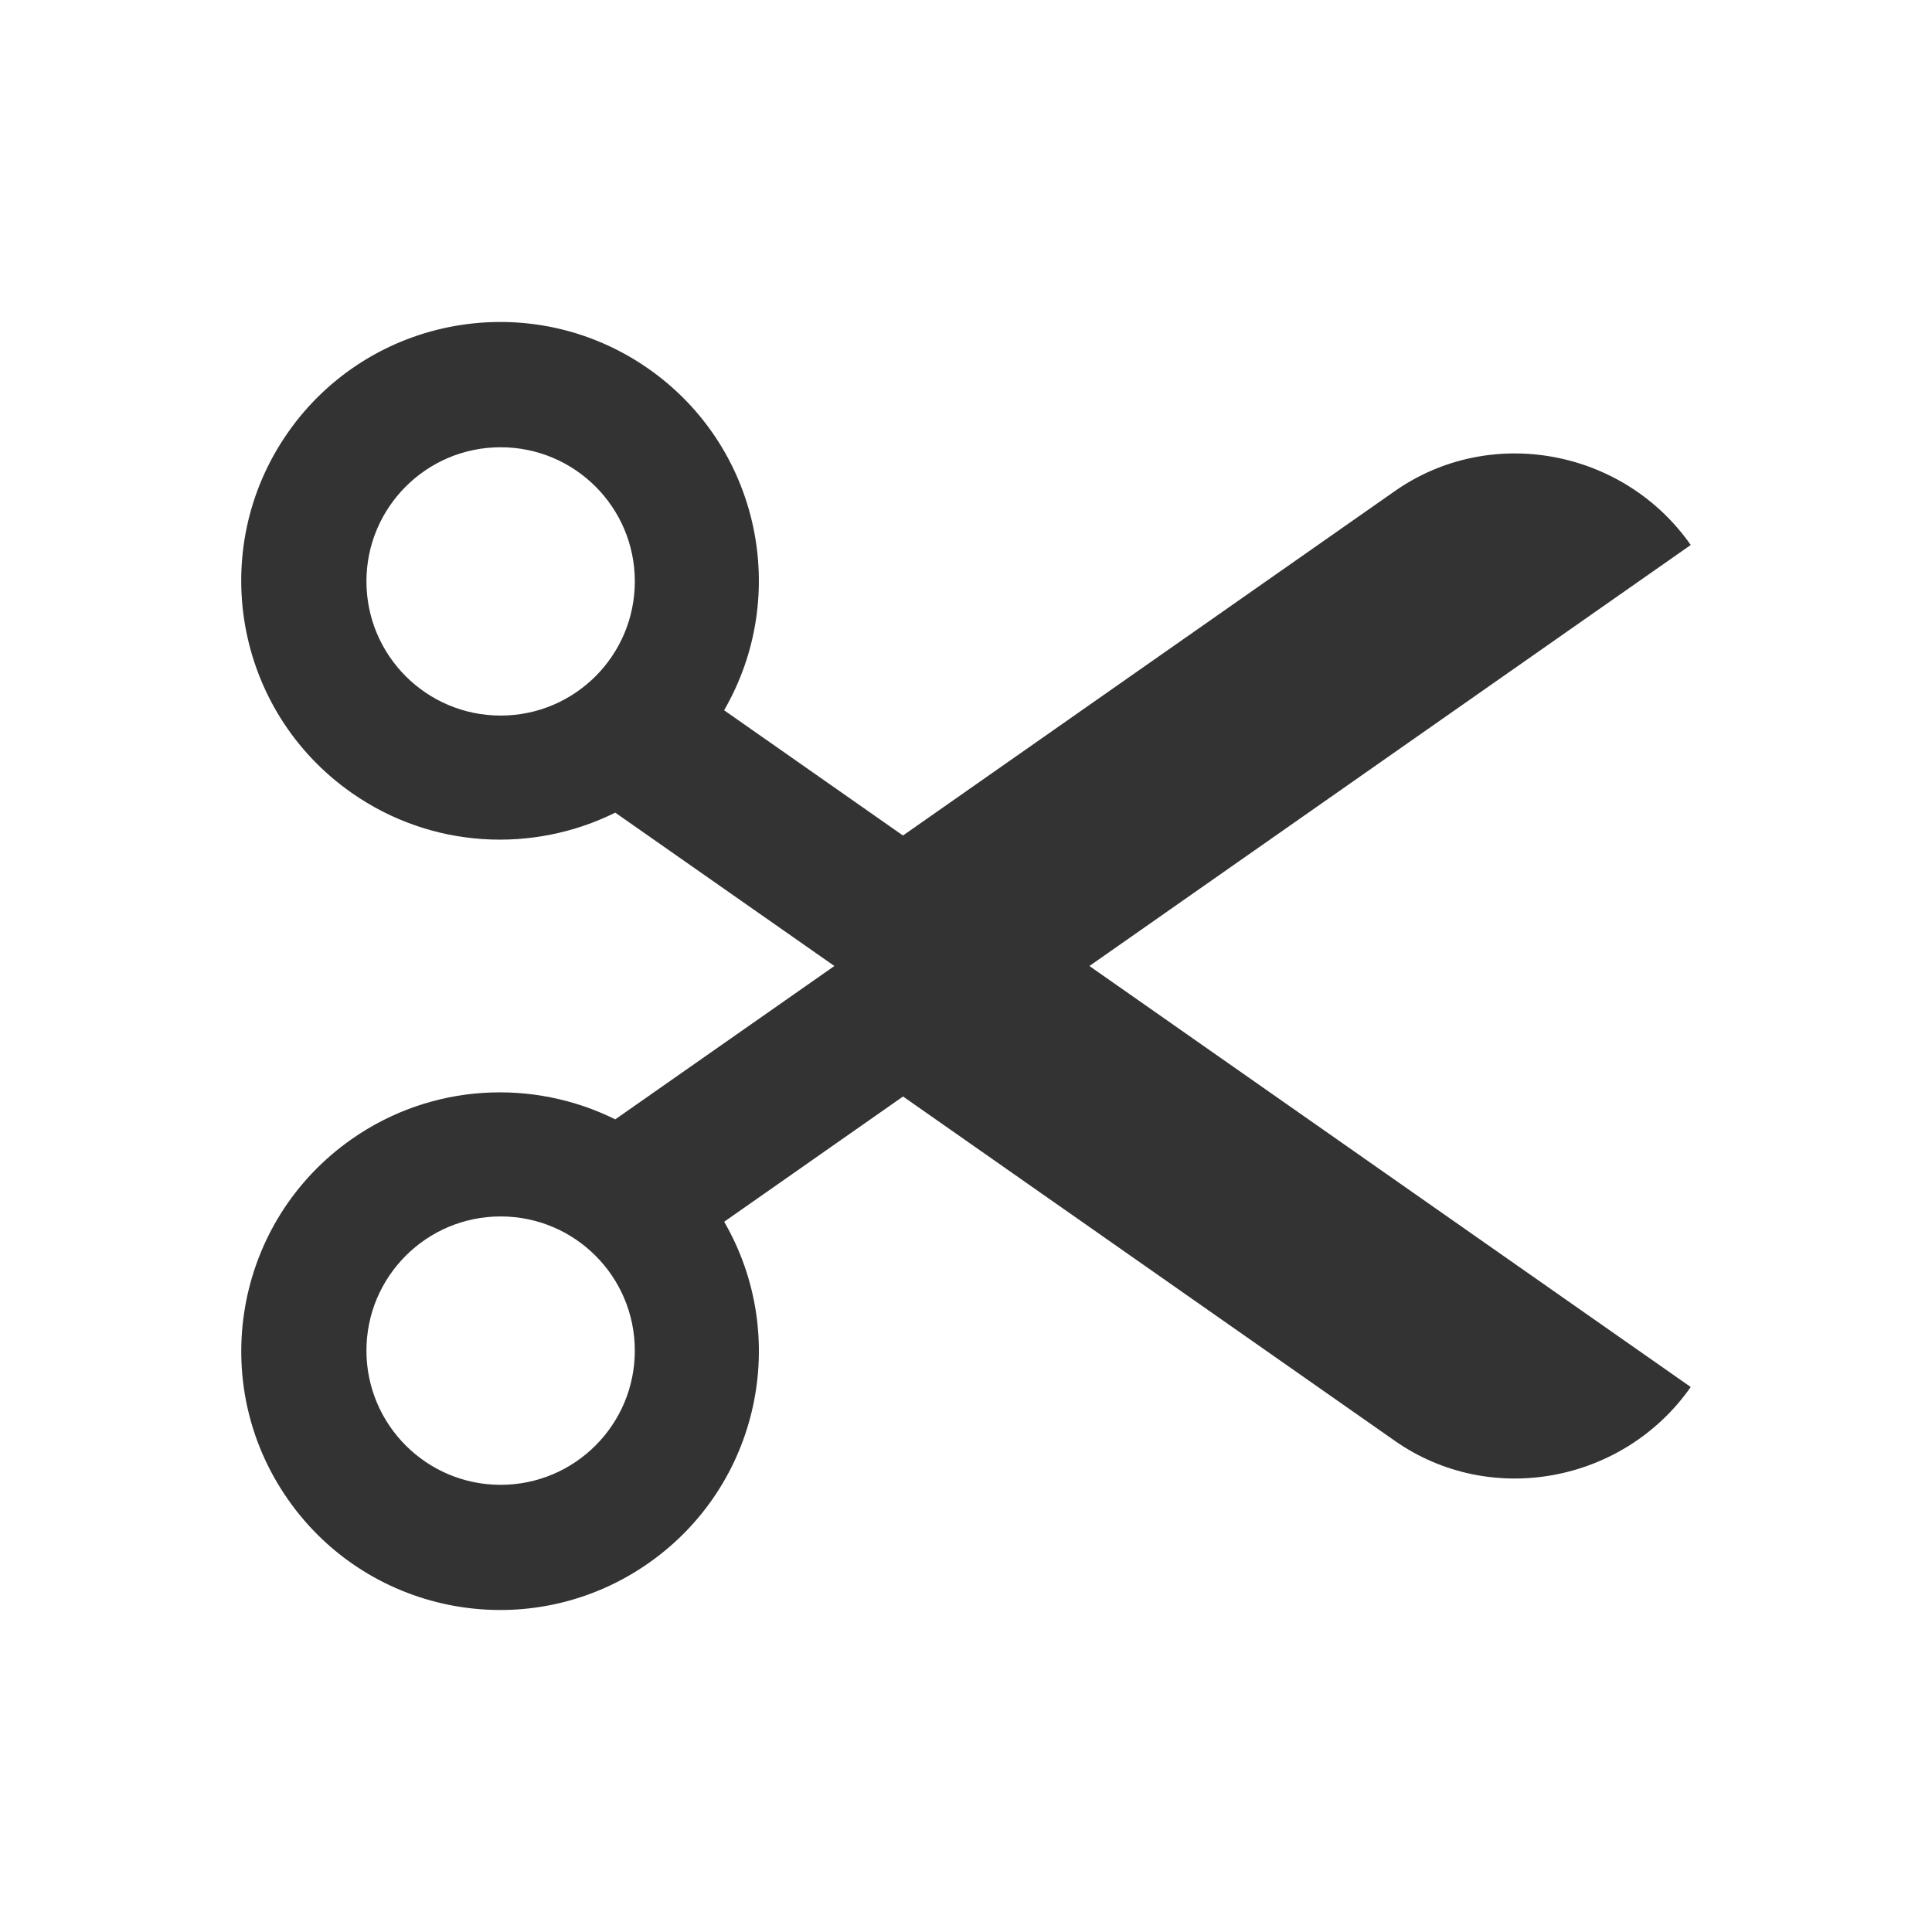 <svg width="24" height="24" viewBox="0 0 24 24" fill="none" xmlns="http://www.w3.org/2000/svg">
<path d="M21.003 6.77C20.171 5.581 18.517 5.268 17.328 6.1L11.217 10.379L8.995 8.823C9.823 7.394 9.434 5.546 8.056 4.581C6.601 3.563 4.597 3.917 3.578 5.371C2.56 6.826 2.913 8.83 4.368 9.849C5.366 10.548 6.624 10.6 7.643 10.095L10.365 12L7.643 13.905C6.624 13.4 5.366 13.452 4.368 14.151C2.914 15.17 2.56 17.174 3.579 18.629C4.597 20.083 6.602 20.437 8.056 19.418C9.434 18.454 9.823 16.605 8.996 15.177L11.218 13.621L17.328 17.899C18.517 18.732 20.171 18.418 21.003 17.23L13.533 12L21.003 6.77ZM6.219 8.889C5.299 8.889 4.552 8.143 4.552 7.222C4.552 6.302 5.299 5.556 6.219 5.556C7.14 5.556 7.886 6.302 7.886 7.222C7.886 8.143 7.14 8.889 6.219 8.889ZM6.219 18.445C5.299 18.445 4.552 17.698 4.552 16.778C4.552 15.857 5.299 15.111 6.219 15.111C7.14 15.111 7.886 15.857 7.886 16.778C7.886 17.698 7.14 18.445 6.219 18.445Z" fill="#333333"/>
</svg>
